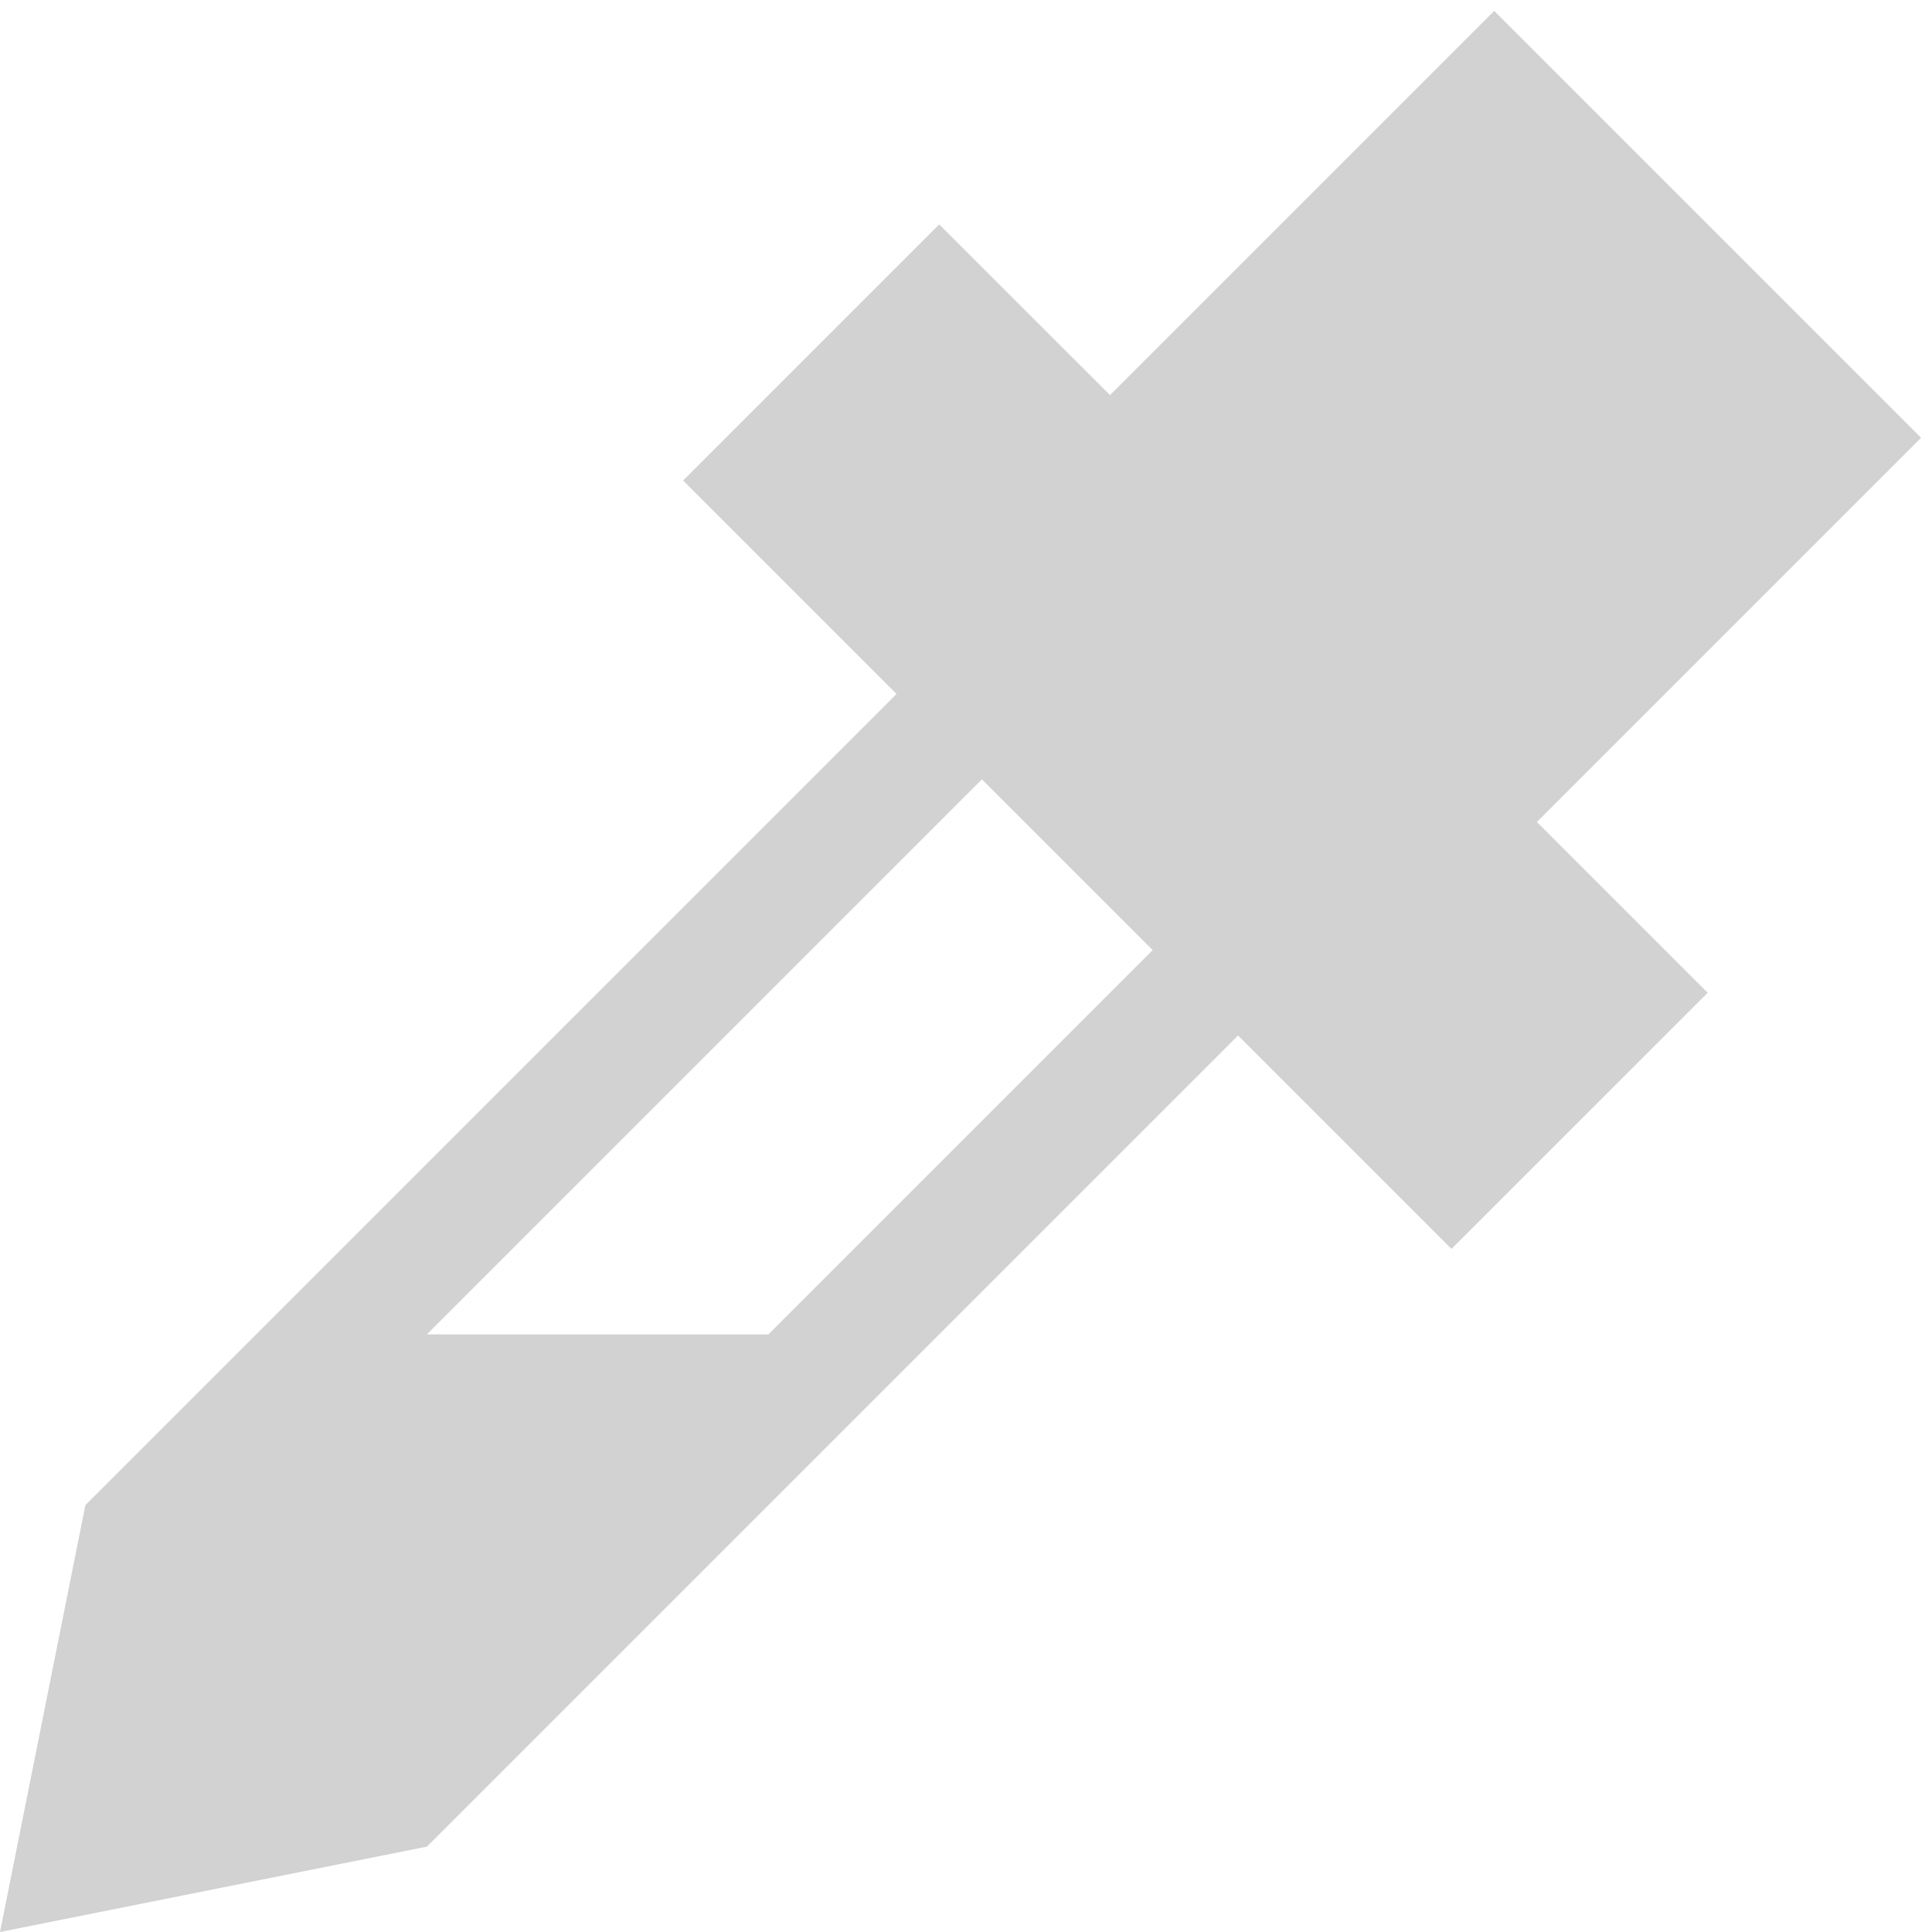 <?xml version="1.0" encoding="UTF-8" standalone="no"?>
<svg
   xmlns:dc="http://purl.org/dc/elements/1.1/"
   xmlns:cc="http://creativecommons.org/ns#"
   xmlns:rdf="http://www.w3.org/1999/02/22-rdf-syntax-ns#"
   xmlns:svg="http://www.w3.org/2000/svg"
   xmlns="http://www.w3.org/2000/svg"
   version="1.1"
   id="svg2"
   viewBox="0 0 30 30"
   height="32"
   width="32">
  <defs
     id="defs4" />
  <path
     id="path819"
     d="m 0,30 1.326,-6.629 13.258,-13.258 1.326,1.326 -9.281,9.281 h 5.303 l 6.629,-6.629 1.326,1.326 -13.258,13.258 z"
     style="fill:#d2d2d2;fill-opacity:1;stroke:none;stroke-width:0.937px;stroke-linecap:butt;stroke-linejoin:miter;stroke-opacity:1" />
  <path
     id="path821"
     d="M 10.607,7.461 22.539,19.393 26.517,15.416 23.865,12.764 29.831,6.798 23.202,0.169 17.236,6.135 14.584,3.484 Z"
     style="fill:#d2d2d2;fill-opacity:1;stroke:none;stroke-width:0.937px;stroke-linecap:butt;stroke-linejoin:miter;stroke-opacity:1" />
</svg>
